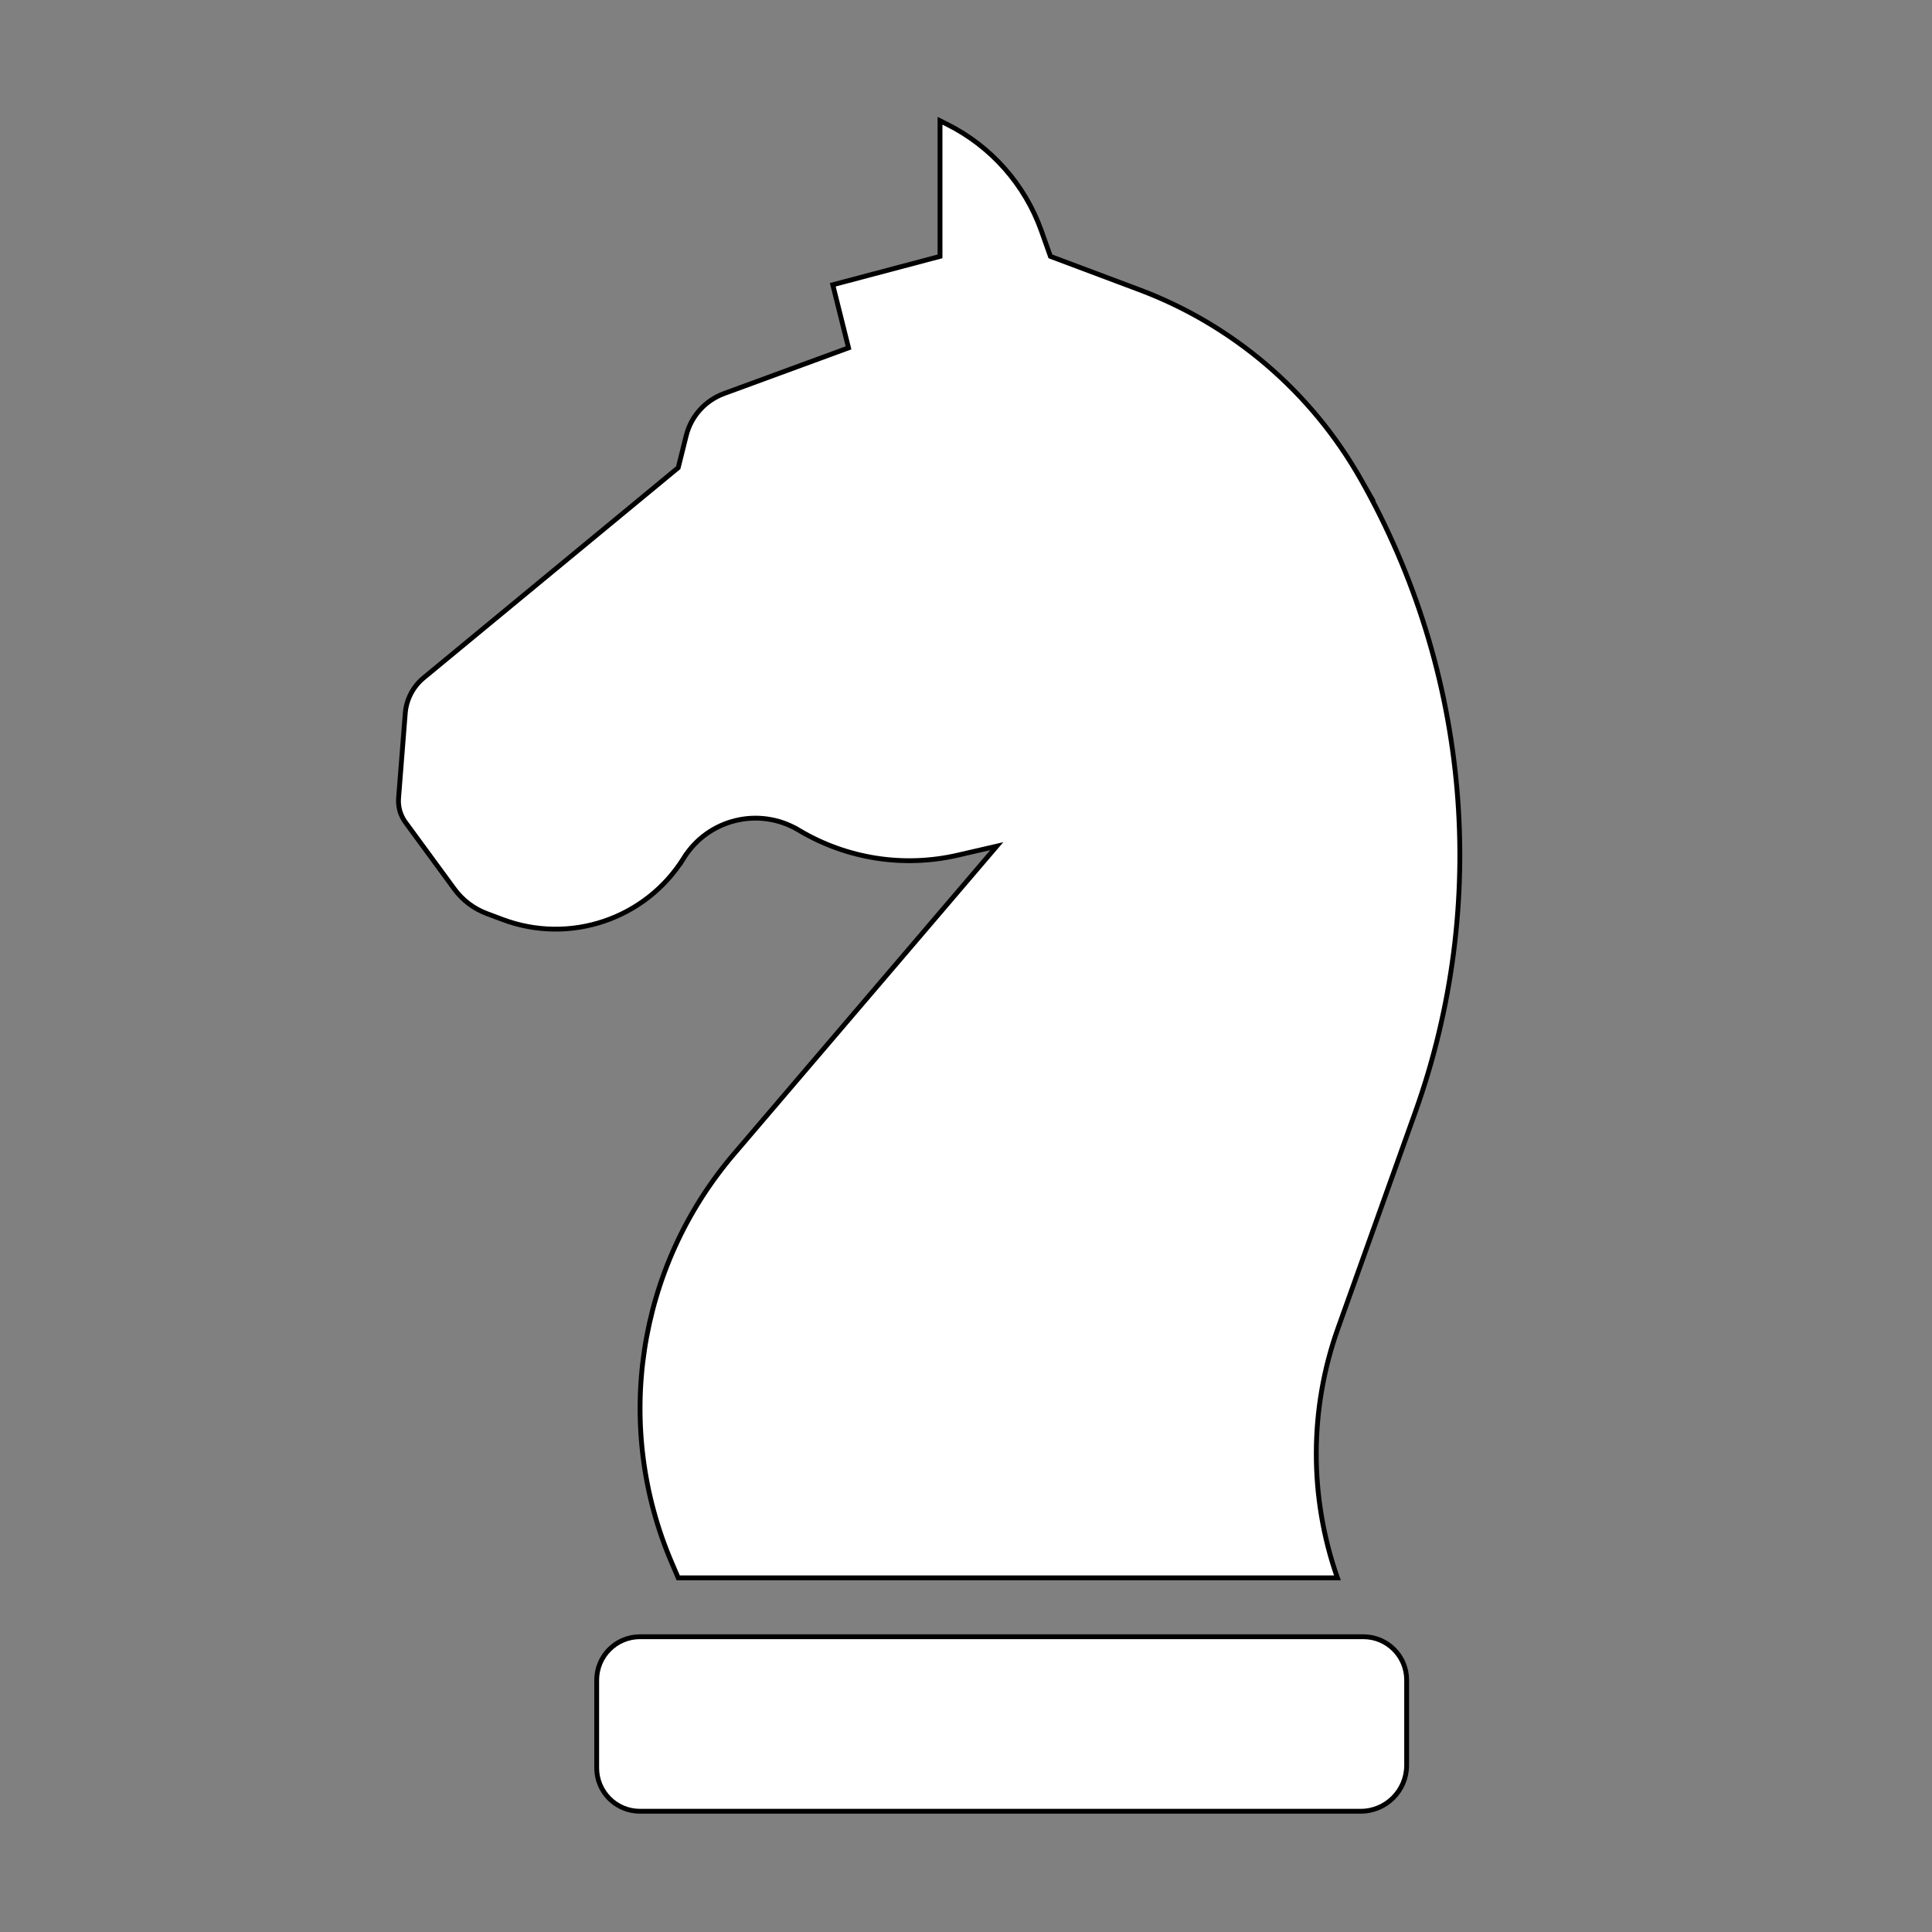 <?xml version="1.0" encoding="UTF-8" standalone="no"?>
<!DOCTYPE svg PUBLIC "-//W3C//DTD SVG 1.1//EN" "http://www.w3.org/Graphics/SVG/1.1/DTD/svg11.dtd">
<svg version="1.1" xmlns="http://www.w3.org/2000/svg" xmlns:xlink="http://www.w3.org/1999/xlink" preserveAspectRatio="xMidYMid meet" viewBox="0 0 400 400" width="400" height="400"><rect x="0" y="0" width="400" height="400" fill="#808080" stroke="none"/><defs><path d="M165.3 171.83C157.14 166.99 146.6 169.57 141.58 177.63C138.87 181.98 143.39 174.73 141.58 177.63C133.71 190.28 118 195.61 104.05 190.37C102.58 189.82 106.19 191.17 100.72 189.12C98.08 188.12 95.78 186.38 94.1 184.1C91.74 180.88 86.48 173.7 83.93 170.23C82.88 168.79 82.38 167.03 82.52 165.25C82.87 160.84 83.58 151.75 83.9 147.69C84.13 144.81 85.51 142.15 87.74 140.32C94.76 134.52 112.32 120.02 140.42 96.83C141.31 93.28 141.86 91.06 142.08 90.17C143.08 86.17 146 82.92 149.88 81.49C153.32 80.23 161.92 77.07 175.68 72.02L172.42 58.96L194.62 53.08L194.62 25C195.4 25.39 195.89 25.63 196.08 25.73C205.2 30.29 212.2 38.2 215.61 47.81C215.86 48.51 216.48 50.27 217.48 53.08C227.26 56.75 233.38 59.04 235.82 59.96C255.24 67.24 271.48 81.11 281.7 99.16C288.84 111.75 278.54 93.57 281.7 99.16C304.36 139.14 308.49 187.01 293.01 230.28C287.97 244.37 285.12 252.35 277.05 274.91C271.06 291.64 271.01 309.92 276.9 326.68C276.9 326.68 276.9 326.68 276.9 326.68L140.42 326.68C139.71 325.03 139.27 324 139.09 323.58C126.92 295.22 131.9 262.41 151.94 238.94C159.2 230.44 177.34 209.19 206.37 175.19C202.05 176.18 199.35 176.81 198.27 177.06C187.12 179.63 175.41 177.81 165.57 171.99C162.58 170.22 168.43 173.68 165.3 171.83Z" id="b3Up3fDLQS"></path><path d="M282.28 338.87C287.22 338.87 291.23 342.88 291.23 347.82C291.23 353.26 291.23 360.16 291.23 365.48C291.23 370.74 286.97 375 281.72 375C250.08 375 164.24 375 132.49 375C127.54 375 123.54 370.99 123.54 366.05C123.54 360.61 123.54 353.26 123.54 347.82C123.54 342.88 127.54 338.87 132.49 338.87C164.24 338.87 250.53 338.87 282.28 338.87Z" id="aLvjKt5LS"></path></defs><g><g><g><use xlink:href="#b3Up3fDLQS" opacity="1" fill="#ffffff" fill-opacity="1"></use><g><use xlink:href="#b3Up3fDLQS" opacity="1" fill-opacity="0" stroke="#000000" stroke-width="1" stroke-opacity="1"></use></g></g><g><use xlink:href="#aLvjKt5LS" opacity="1" fill="#ffffff" fill-opacity="1"></use><g><use xlink:href="#aLvjKt5LS" opacity="1" fill-opacity="0" stroke="#000000" stroke-width="1" stroke-opacity="1"></use></g></g></g></g></svg>